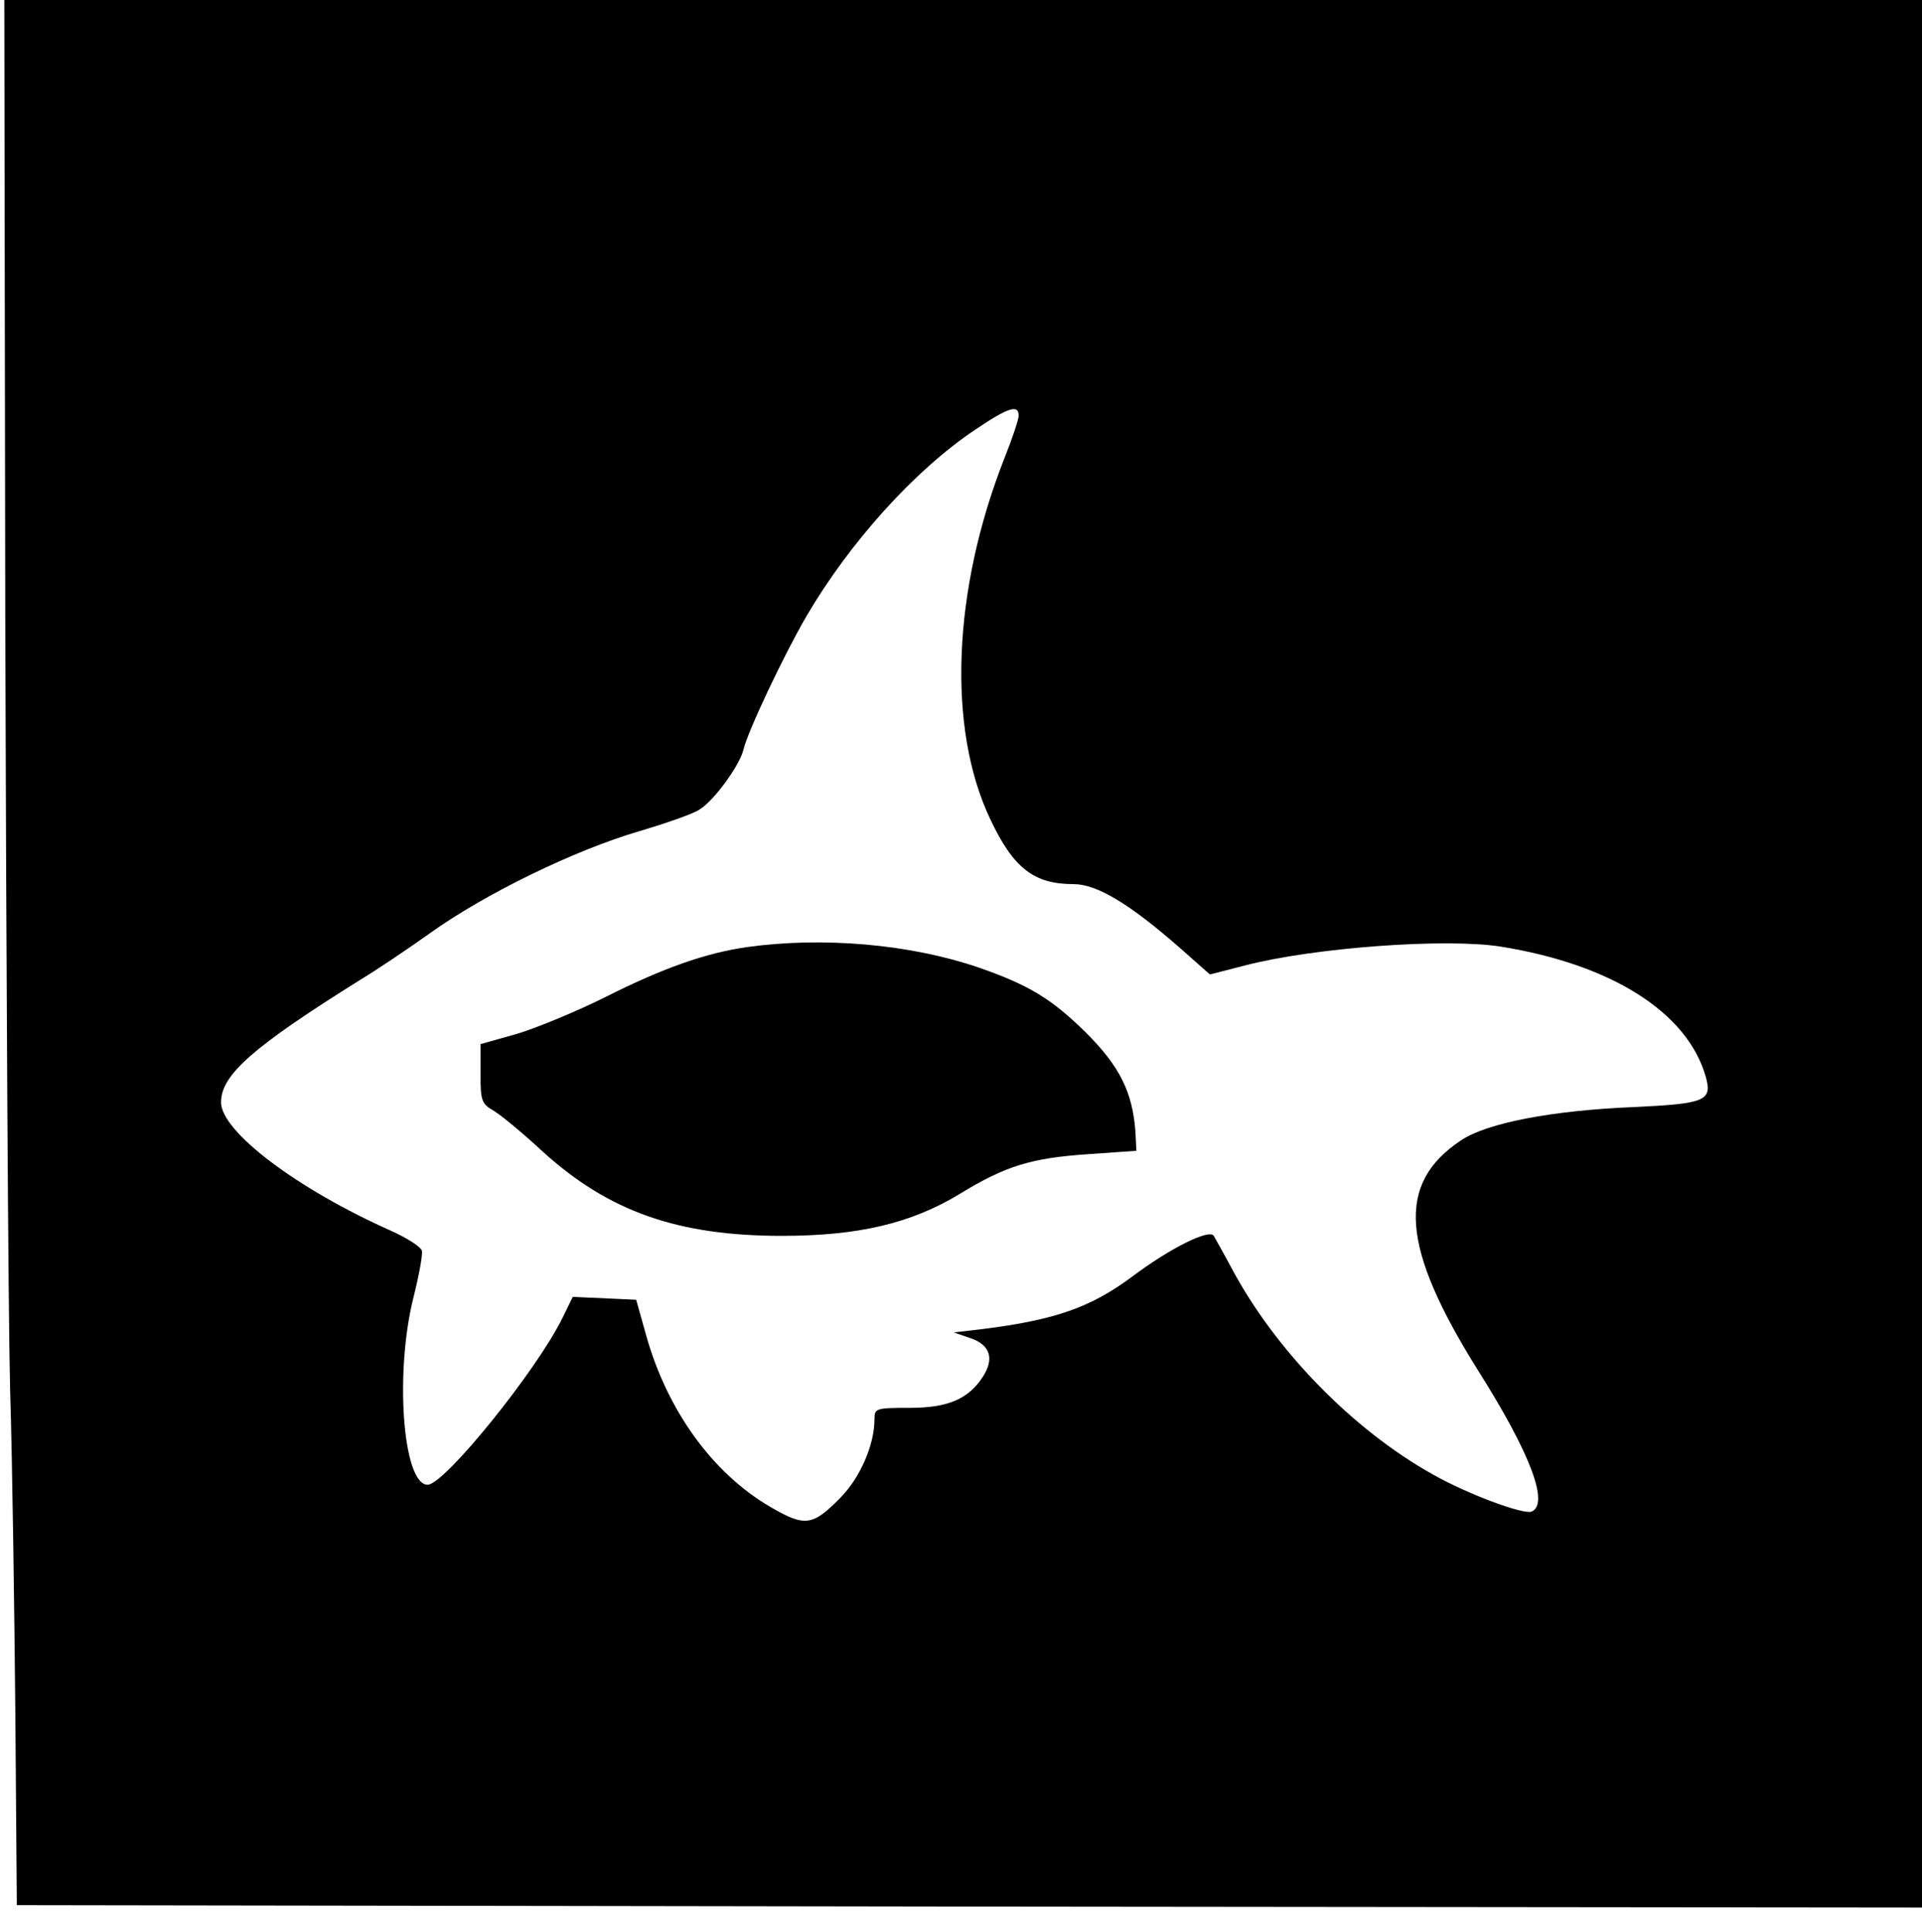 <?xml version="1.0" standalone="no"?>
<!DOCTYPE svg PUBLIC "-//W3C//DTD SVG 20010904//EN"
 "http://www.w3.org/TR/2001/REC-SVG-20010904/DTD/svg10.dtd">
<svg version="1.0" xmlns="http://www.w3.org/2000/svg"
 width="400pt" height="402pt" viewBox="0 0 400 402"
 preserveAspectRatio="xMidYMid meet">

<g transform="translate(0,402) scale(0.1,-0.1)"
fill="#000000" stroke="none">
<path d="M11 2723 c2 -714 6 -1431 10 -1593 5 -162 9 -470 11 -685 l3 -390
1983 -3 1982 -2 0 1985 0 1985 -1996 0 -1995 0 2 -1297z m2109 432 c0 -8 -13
-47 -29 -87 -109 -276 -120 -564 -30 -753 48 -102 91 -135 173 -135 49 0 117
-41 223 -134 l61 -54 74 19 c143 37 417 57 531 39 231 -37 389 -137 427 -271
14 -50 -1 -56 -150 -63 -170 -7 -305 -33 -359 -69 -136 -90 -126 -222 35 -479
110 -174 149 -279 111 -294 -18 -6 -134 37 -206 78 -166 93 -327 258 -418 429
-16 30 -33 60 -37 67 -9 15 -90 -25 -170 -85 -86 -64 -160 -90 -311 -109 l-60
-7 35 -12 c41 -14 50 -43 25 -81 -30 -46 -73 -64 -152 -64 -70 0 -73 -1 -73
-23 0 -54 -30 -123 -72 -165 -57 -58 -73 -60 -145 -18 -120 70 -214 200 -258
356 l-21 75 -66 3 -66 3 -21 -43 c-53 -109 -246 -348 -281 -348 -52 0 -69 235
-29 392 11 44 19 87 17 95 -2 8 -30 26 -63 41 -196 87 -355 207 -355 268 0 57
66 115 290 255 30 18 96 62 145 97 116 83 302 173 435 212 57 17 115 37 127
46 30 19 82 91 90 123 9 39 85 199 131 278 90 154 226 305 352 389 68 46 90
53 90 29z"/>
<path d="M1555 2049 c-85 -12 -174 -43 -295 -104 -58 -29 -140 -63 -182 -76
l-78 -22 0 -61 c0 -57 2 -63 28 -78 15 -9 61 -47 103 -86 136 -123 279 -174
496 -174 160 0 269 26 370 87 96 59 150 75 268 83 l100 7 -2 40 c-6 82 -33
136 -102 205 -72 71 -119 100 -226 137 -141 48 -322 64 -480 42z"/>
</g>
</svg>
